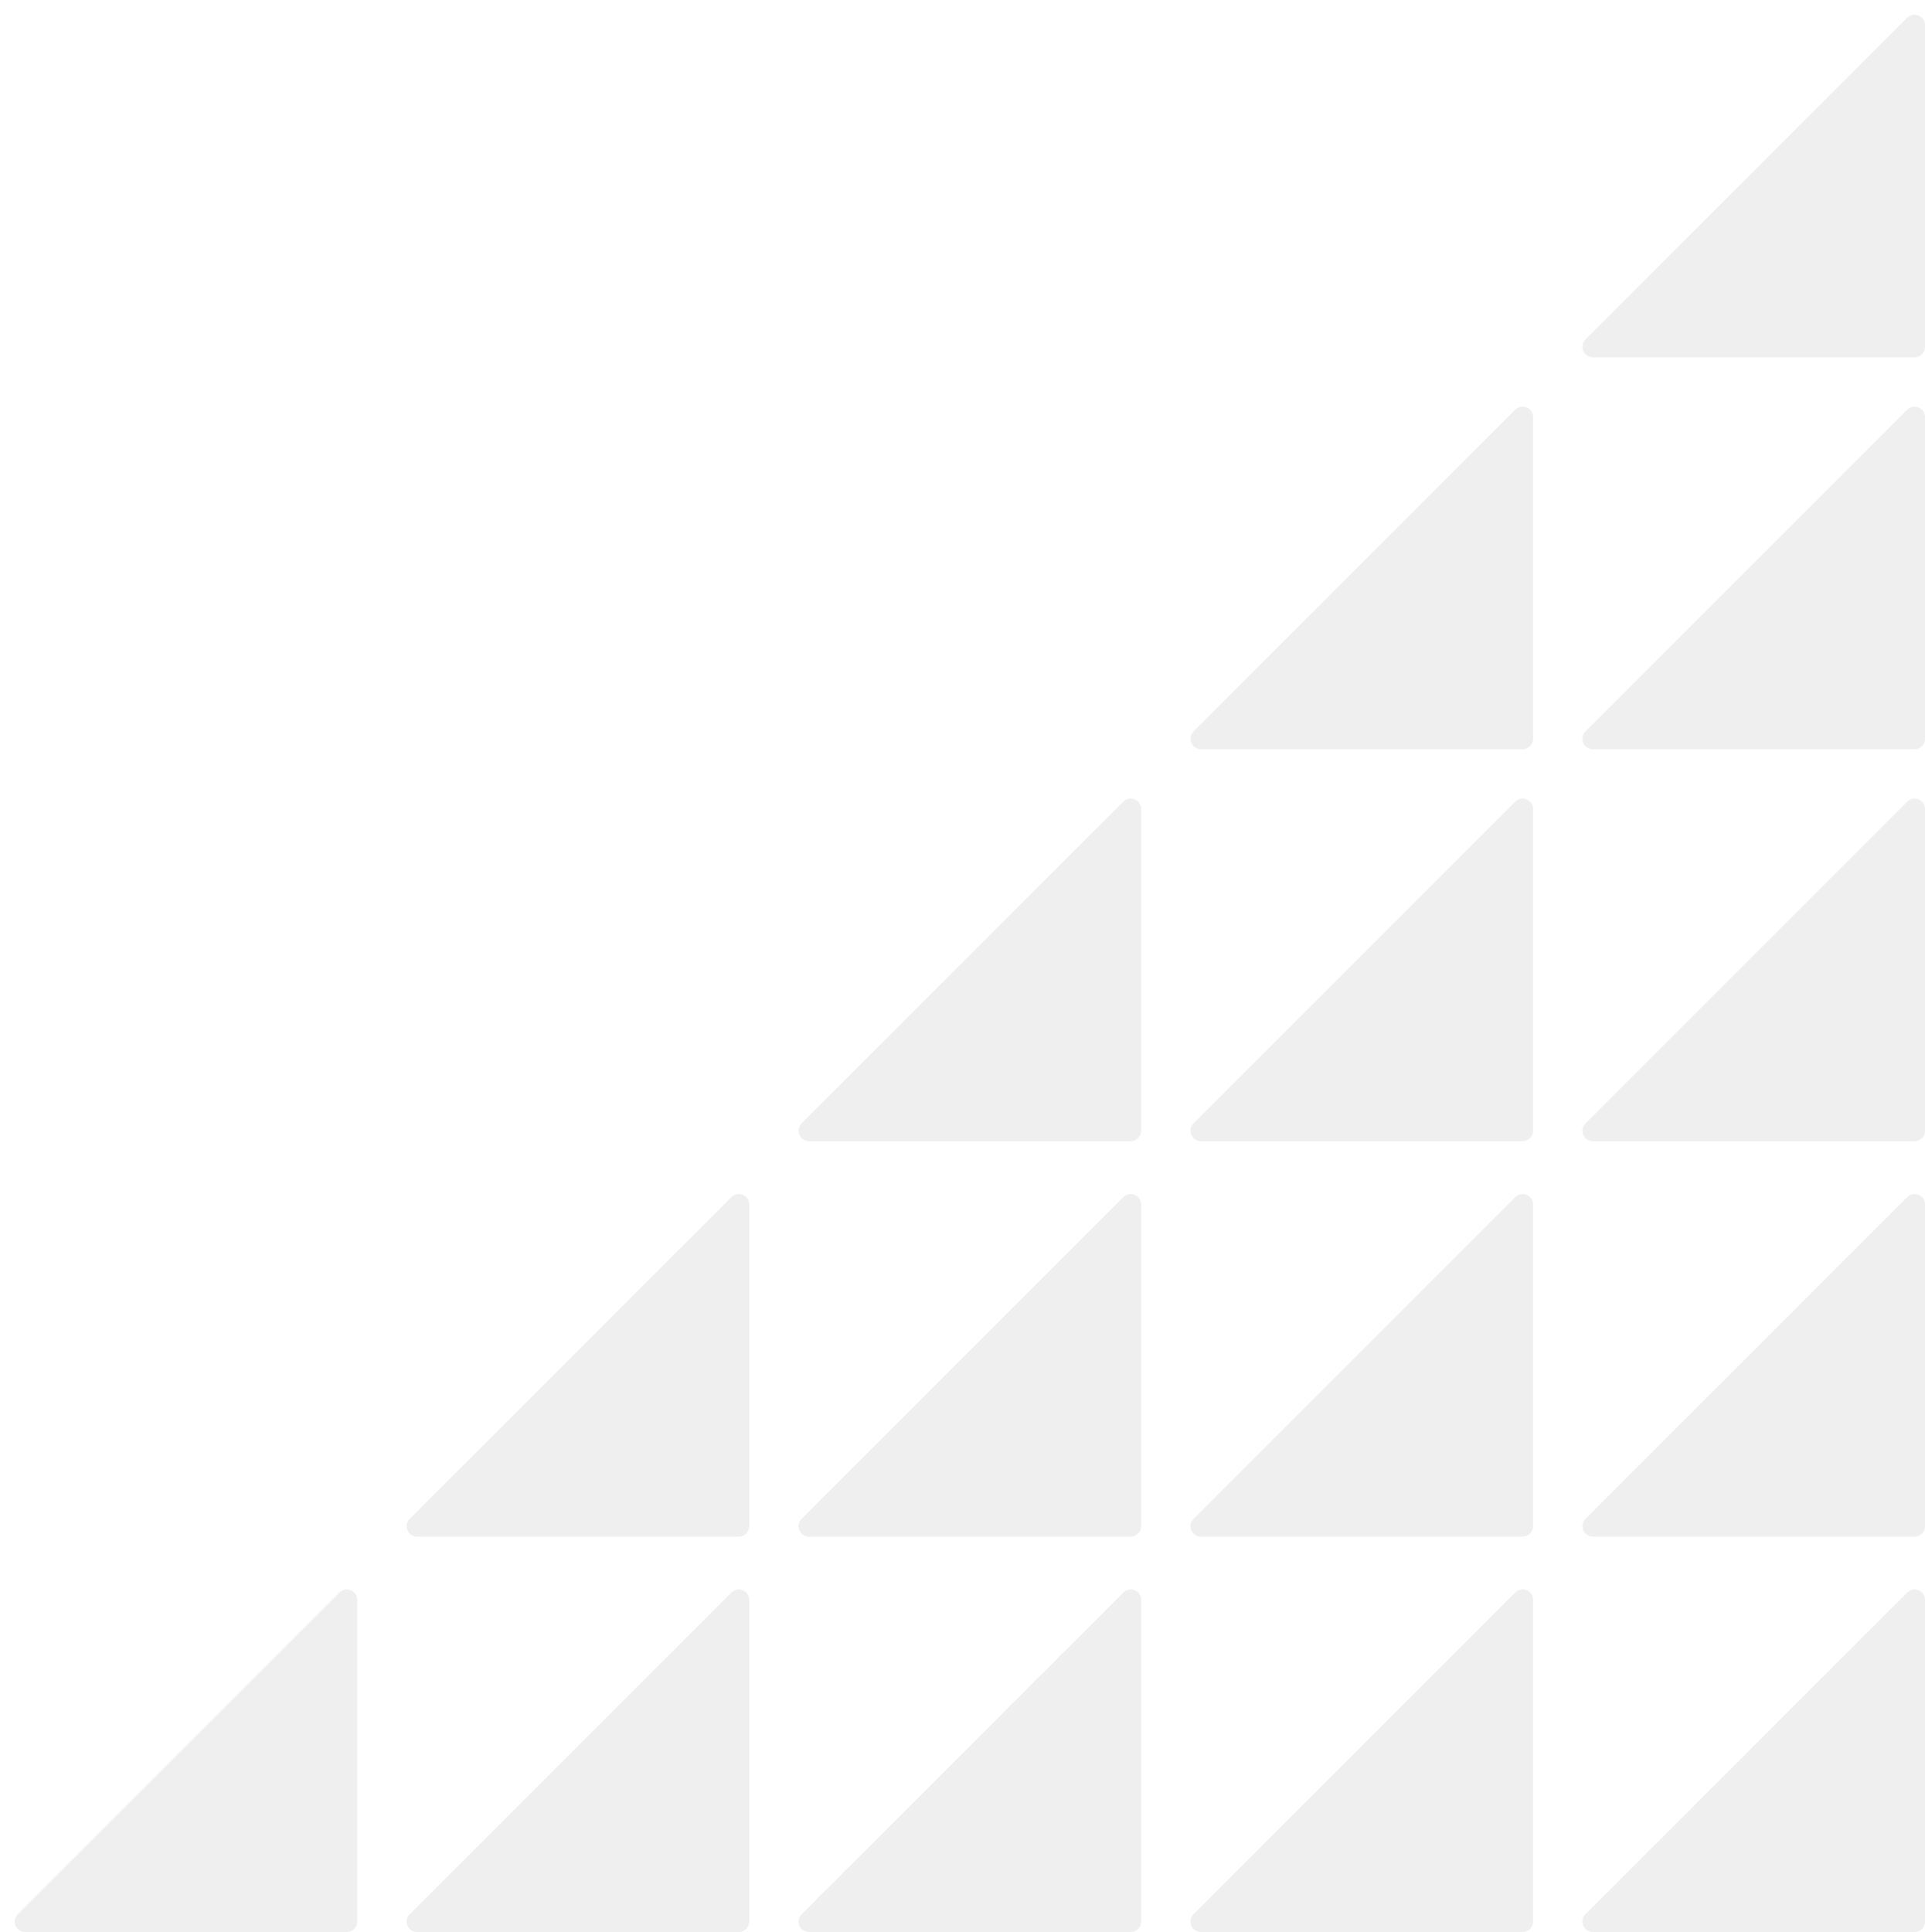 <svg width="555" height="557" viewBox="0 0 555 557" fill="none" xmlns="http://www.w3.org/2000/svg">
<g opacity="0.2">
<path d="M97.879 459.121C99.769 457.231 103 458.57 103 461.243V505.5V554C103 555.657 101.657 557 100 557H59.623H7.243C4.57 557 3.231 553.769 5.121 551.879L97.879 459.121Z" fill="#AEAEAE"/>
<path d="M210.879 459.121C212.769 457.231 216 458.57 216 461.243V505.5V554C216 555.657 214.657 557 213 557H172.623H120.243C117.57 557 116.231 553.769 118.121 551.879L210.879 459.121Z" fill="#AEAEAE"/>
<path d="M323.879 459.121C325.769 457.231 329 458.57 329 461.243V505.5V554C329 555.657 327.657 557 326 557H285.623H233.243C230.57 557 229.231 553.769 231.121 551.879L323.879 459.121Z" fill="#AEAEAE"/>
<path d="M436.879 459.121C438.769 457.231 442 458.57 442 461.243V505.5V554C442 555.657 440.657 557 439 557H398.623H346.243C343.57 557 342.231 553.769 344.121 551.879L436.879 459.121Z" fill="#AEAEAE"/>
<path d="M549.879 459.121C551.769 457.231 555 458.57 555 461.243V505.5V554C555 555.657 553.657 557 552 557H511.623H459.243C456.57 557 455.231 553.769 457.121 551.879L549.879 459.121Z" fill="#AEAEAE"/>
<path d="M210.879 345.121C212.769 343.231 216 344.57 216 347.243V391.5V440C216 441.657 214.657 443 213 443H172.623H120.243C117.57 443 116.231 439.769 118.121 437.879L210.879 345.121Z" fill="#AEAEAE"/>
<path d="M323.879 345.121C325.769 343.231 329 344.57 329 347.243V391.5V440C329 441.657 327.657 443 326 443H285.623H233.243C230.57 443 229.231 439.769 231.121 437.879L323.879 345.121Z" fill="#AEAEAE"/>
<path d="M436.879 345.121C438.769 343.231 442 344.57 442 347.243V391.5V440C442 441.657 440.657 443 439 443H398.623H346.243C343.57 443 342.231 439.769 344.121 437.879L436.879 345.121Z" fill="#AEAEAE"/>
<path d="M549.879 345.121C551.769 343.231 555 344.57 555 347.243V391.5V440C555 441.657 553.657 443 552 443H511.623H459.243C456.57 443 455.231 439.769 457.121 437.879L549.879 345.121Z" fill="#AEAEAE"/>
<path d="M323.879 231.121C325.769 229.231 329 230.57 329 233.243V277.5V326C329 327.657 327.657 329 326 329H285.623H233.243C230.57 329 229.231 325.769 231.121 323.879L323.879 231.121Z" fill="#AEAEAE"/>
<path d="M436.879 231.121C438.769 229.231 442 230.57 442 233.243V277.5V326C442 327.657 440.657 329 439 329H398.623H346.243C343.57 329 342.231 325.769 344.121 323.879L436.879 231.121Z" fill="#AEAEAE"/>
<path d="M549.879 231.121C551.769 229.231 555 230.57 555 233.243V277.5V326C555 327.657 553.657 329 552 329H511.623H459.243C456.57 329 455.231 325.769 457.121 323.879L549.879 231.121Z" fill="#AEAEAE"/>
<path d="M436.879 118.121C438.769 116.231 442 117.57 442 120.243V164.5V213C442 214.657 440.657 216 439 216H398.623H346.243C343.57 216 342.231 212.769 344.121 210.879L436.879 118.121Z" fill="#AEAEAE"/>
<path d="M549.879 118.121C551.769 116.231 555 117.57 555 120.243V164.5V213C555 214.657 553.657 216 552 216H511.623H459.243C456.57 216 455.231 212.769 457.121 210.879L549.879 118.121Z" fill="#AEAEAE"/>
<path d="M549.879 5.121C551.769 3.231 555 4.57 555 7.243V51.5V100C555 101.657 553.657 103 552 103H511.623H459.243C456.57 103 455.231 99.769 457.121 97.879L549.879 5.121Z" fill="#AEAEAE"/>
</g>
</svg>
